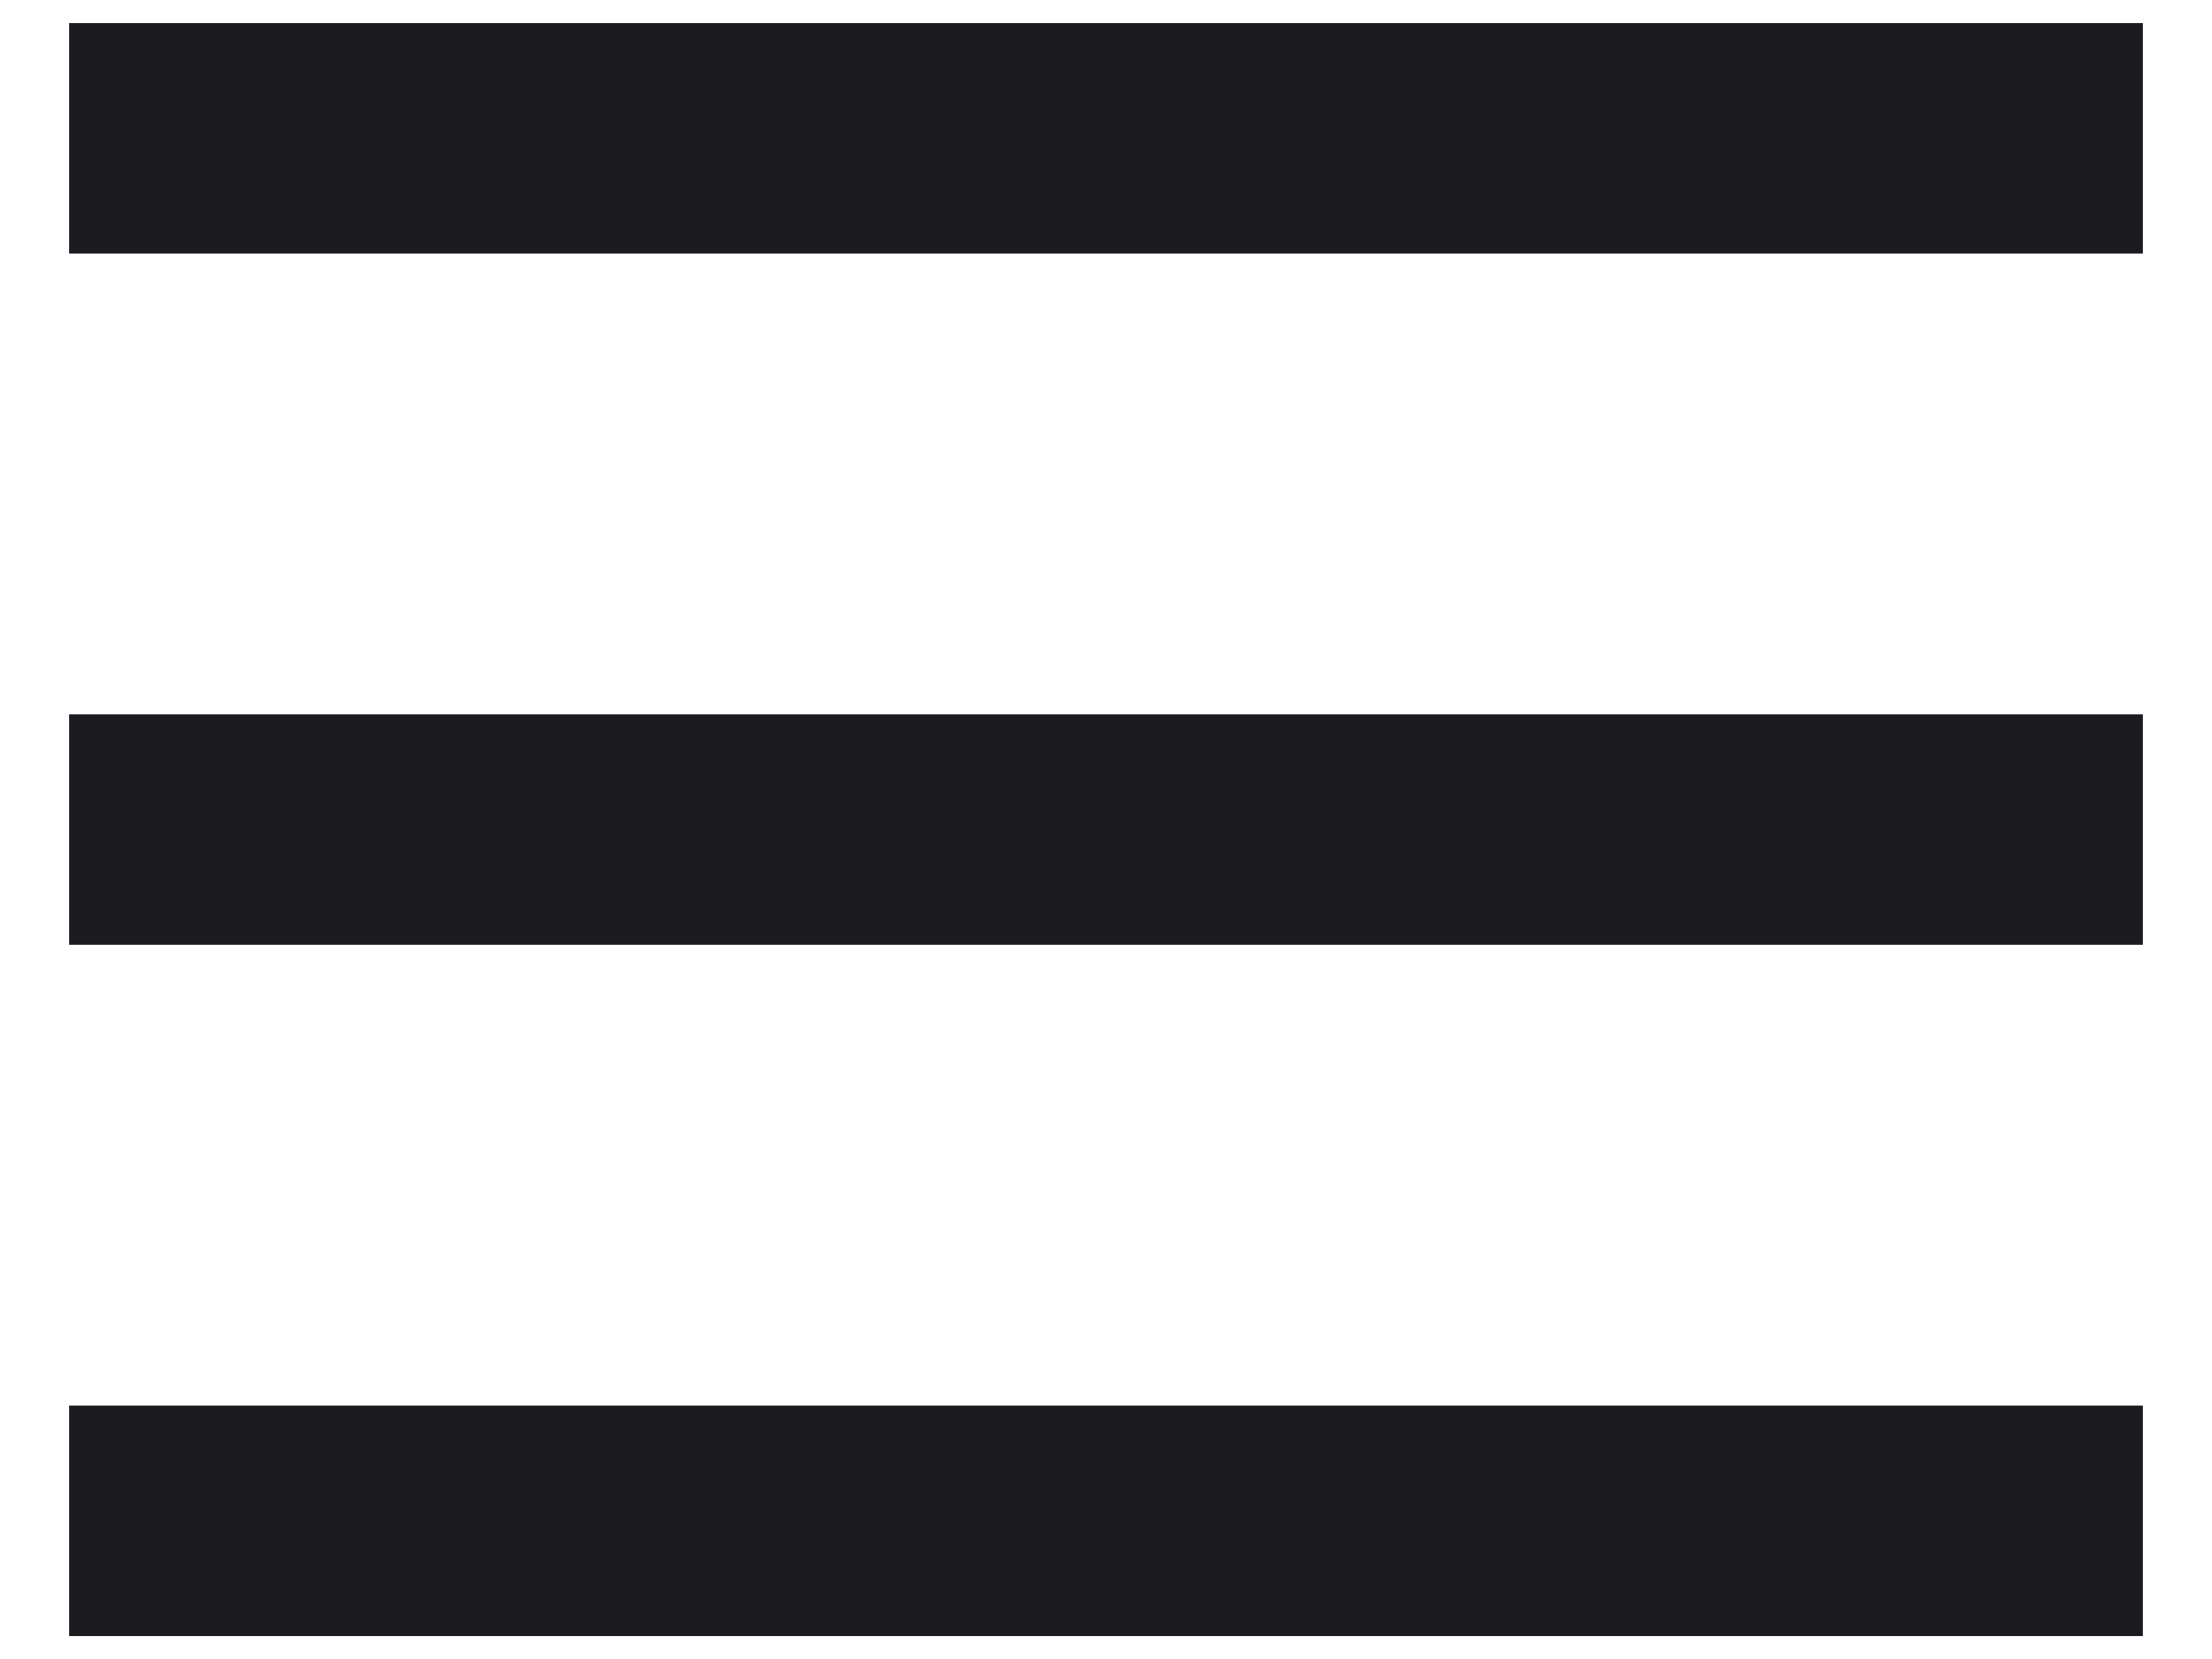<svg width="16" height="12" viewBox="0 0 16 12" fill="none" xmlns="http://www.w3.org/2000/svg">
<path d="M0.5 1.834V0.167H15.5V1.834H0.5ZM0.5 11.834V10.167H15.5V11.834H0.5ZM0.5 6.834V5.167H15.5V6.834H0.5Z" fill="#1C1B1F"/>
</svg>
